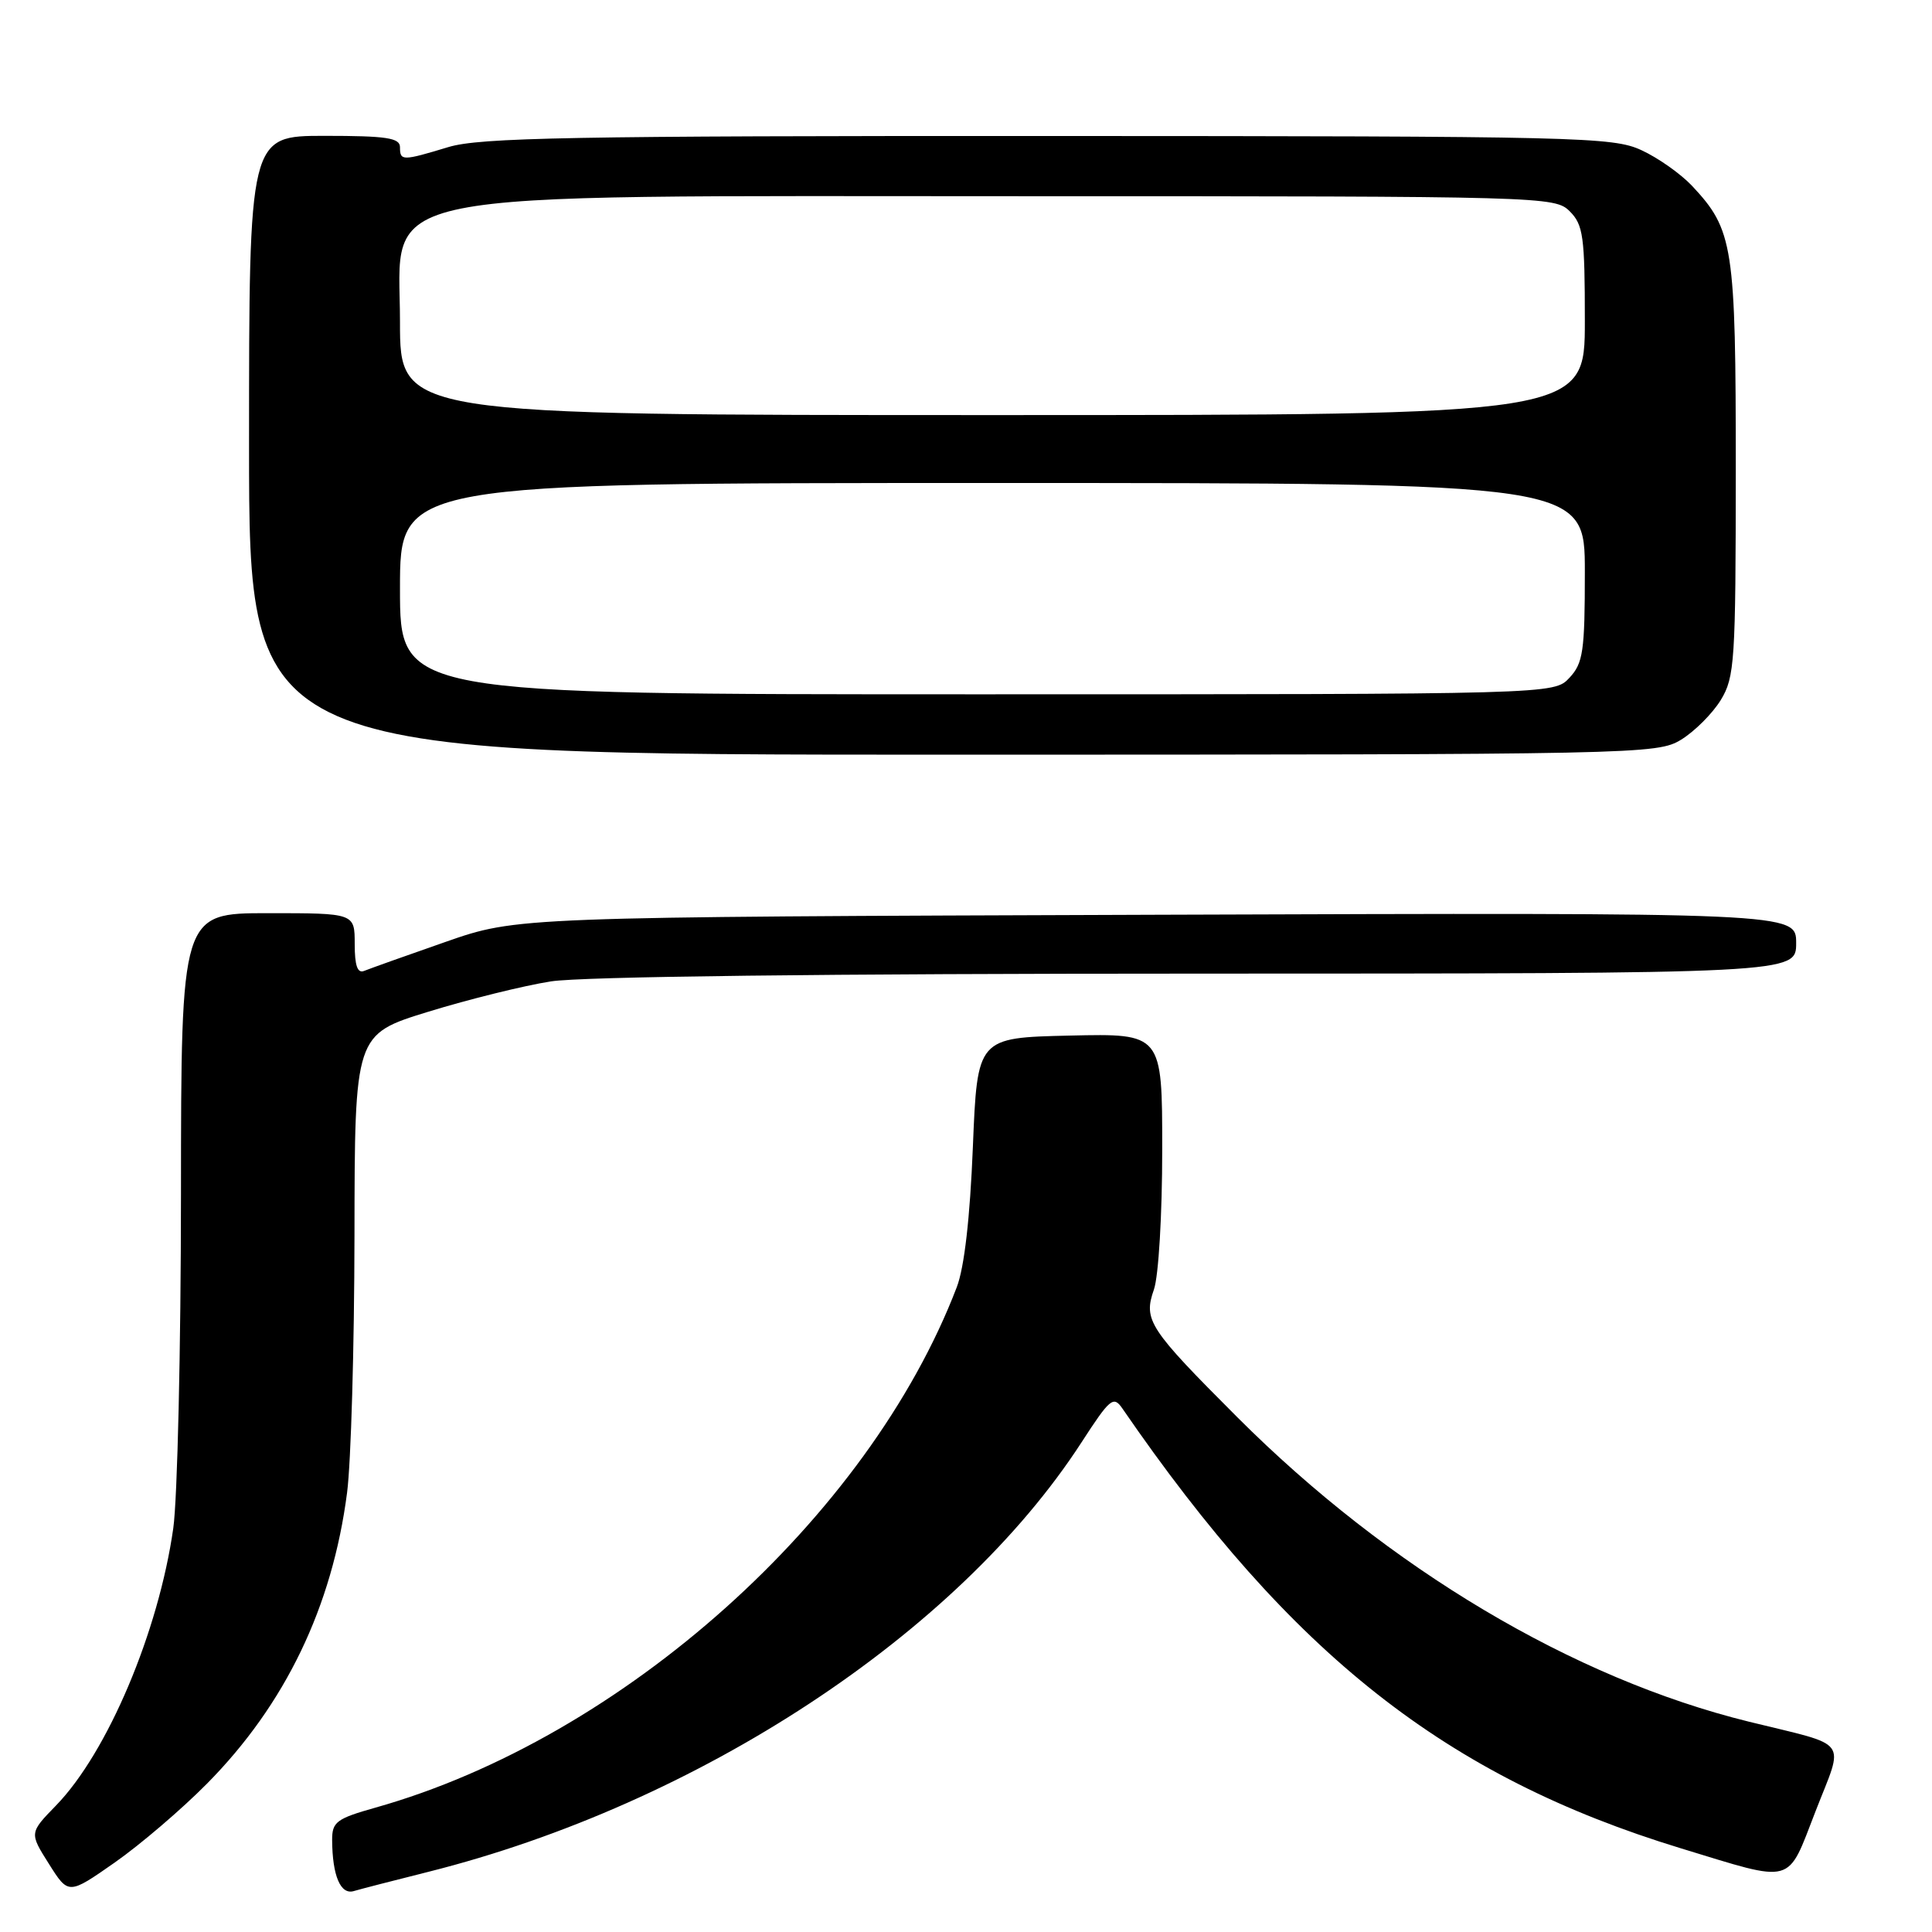 <?xml version="1.0" encoding="UTF-8" standalone="no"?>
<!DOCTYPE svg PUBLIC "-//W3C//DTD SVG 1.1//EN" "http://www.w3.org/Graphics/SVG/1.1/DTD/svg11.dtd" >
<svg xmlns="http://www.w3.org/2000/svg" xmlns:xlink="http://www.w3.org/1999/xlink" version="1.1" viewBox="0 0 256 256">
 <g >
 <path fill="currentColor"
d=" M 27.42 236.35 C 37.79 225.87 44.03 212.92 45.99 197.78 C 46.51 193.78 46.95 178.48 46.97 163.78 C 47.00 137.06 47.00 137.06 56.75 134.06 C 62.11 132.41 69.42 130.60 73.00 130.04 C 77.03 129.40 109.59 129.01 158.75 129.01 C 238.00 129.00 238.00 129.00 238.00 124.96 C 238.00 120.92 238.00 120.92 153.25 121.21 C 68.50 121.50 68.50 121.50 59.00 124.82 C 53.77 126.64 48.94 128.37 48.25 128.65 C 47.37 129.01 47.00 127.96 47.00 125.08 C 47.00 121.00 47.00 121.00 35.50 121.00 C 24.00 121.00 24.00 121.00 23.98 158.25 C 23.97 178.74 23.51 198.65 22.96 202.50 C 21.01 216.22 14.24 232.22 7.43 239.23 C 3.89 242.87 3.89 242.87 6.48 246.97 C 9.07 251.08 9.07 251.08 15.21 246.79 C 18.58 244.43 24.08 239.73 27.42 236.35 Z  M 56.75 248.03 C 92.51 239.05 126.88 216.46 143.30 191.13 C 147.09 185.28 147.54 184.91 148.72 186.63 C 171.19 219.32 191.63 235.42 222.72 244.91 C 237.92 249.54 236.73 249.87 240.57 240.00 C 244.37 230.22 245.30 231.47 231.73 228.13 C 208.46 222.40 184.02 207.85 163.97 187.81 C 152.20 176.03 151.48 174.94 152.90 170.87 C 153.52 169.09 154.00 160.96 154.00 152.32 C 154.00 136.94 154.00 136.94 141.75 137.22 C 129.50 137.50 129.50 137.50 128.91 152.00 C 128.53 161.39 127.78 167.93 126.78 170.55 C 115.09 201.10 82.47 230.31 49.75 239.52 C 44.58 240.98 44.00 241.41 44.01 243.82 C 44.04 248.54 45.12 251.09 46.87 250.58 C 47.77 250.31 52.21 249.17 56.75 248.03 Z  M 222.76 98.01 C 224.55 96.91 226.91 94.55 228.01 92.76 C 229.86 89.72 229.99 87.68 230.00 62.22 C 230.00 32.54 229.68 30.47 224.20 24.62 C 222.71 23.04 219.70 20.91 217.50 19.90 C 213.72 18.15 209.38 18.04 138.91 18.02 C 75.67 18.00 63.57 18.23 59.41 19.49 C 53.30 21.34 53.00 21.34 53.00 19.50 C 53.00 18.27 51.22 18.00 43.00 18.00 C 33.00 18.00 33.00 18.00 33.00 59.00 C 33.00 100.00 33.00 100.00 126.25 100.00 C 217.54 99.99 219.57 99.95 222.76 98.01 Z  M 53.00 78.00 C 53.00 64.00 53.00 64.00 131.50 64.00 C 210.00 64.00 210.00 64.00 210.00 75.81 C 210.00 86.32 209.77 87.87 207.96 89.81 C 205.92 92.00 205.92 92.00 129.46 92.00 C 53.00 92.00 53.00 92.00 53.00 78.00 Z  M 53.00 42.64 C 53.00 24.80 47.00 26.00 136.02 26.00 C 204.67 26.00 206.04 26.04 208.00 28.00 C 209.79 29.79 210.00 31.33 210.00 42.50 C 210.00 55.00 210.00 55.00 131.50 55.00 C 53.00 55.00 53.00 55.00 53.00 42.64 Z "/>
</g>
</svg>